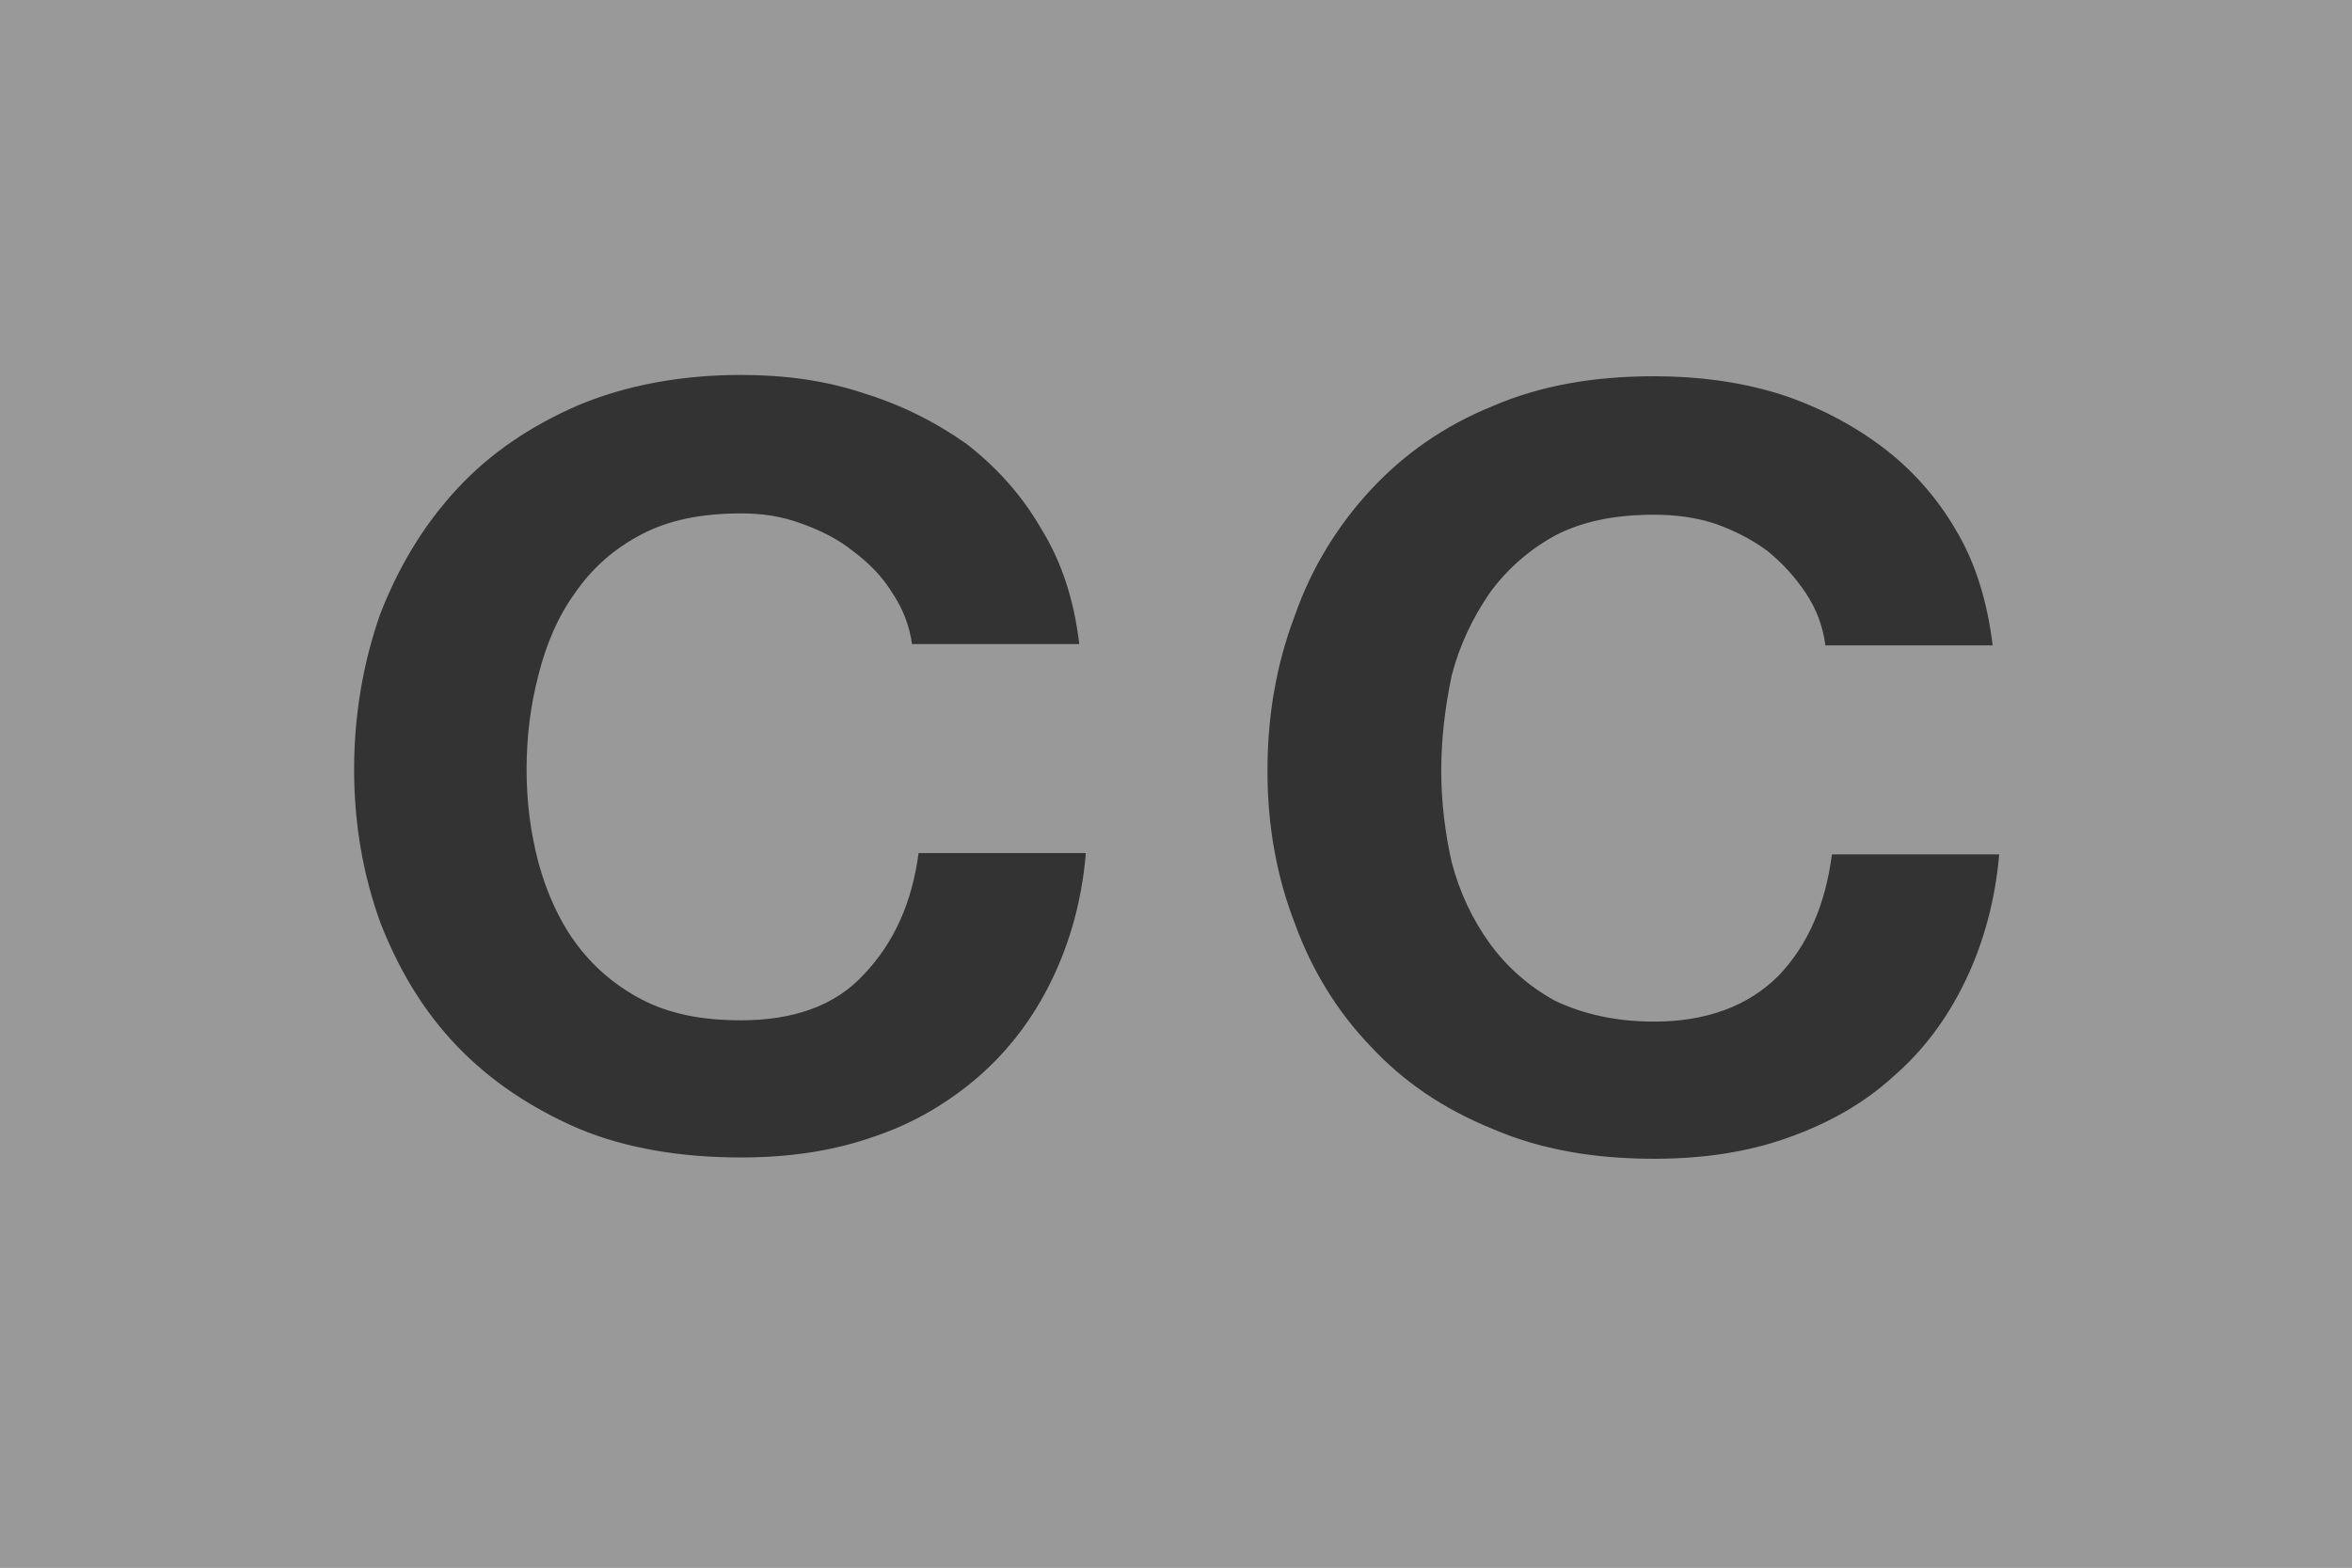 <svg width="27" height="18" viewBox="0 0 27 18" fill="none" xmlns="http://www.w3.org/2000/svg">
<rect x="0" y="0" width="27" height="18" fill="#333333" stroke="none"/>
<path opacity="0.5" fill-rule="evenodd" clip-rule="evenodd" d="M0 18H27V0H0V18ZM12.075 11.25C11.865 11.685 11.58 12.06 11.235 12.36C10.89 12.66 10.485 12.9 10.035 13.05C9.57 13.215 9.06 13.29 8.505 13.29C7.815 13.29 7.185 13.185 6.645 12.96C6.09 12.72 5.625 12.405 5.25 12.015C4.86 11.61 4.575 11.13 4.365 10.59C4.17 10.05 4.065 9.465 4.065 8.835C4.065 8.205 4.17 7.605 4.365 7.05C4.575 6.51 4.86 6.03 5.25 5.61C5.625 5.205 6.09 4.89 6.645 4.65C7.185 4.425 7.815 4.305 8.505 4.305C9 4.305 9.465 4.365 9.915 4.515C10.35 4.65 10.74 4.845 11.1 5.1C11.445 5.37 11.73 5.685 11.955 6.075C12.195 6.465 12.33 6.9 12.39 7.395H10.47C10.44 7.185 10.365 6.99 10.245 6.81C10.125 6.615 9.975 6.465 9.795 6.33C9.63 6.195 9.42 6.09 9.21 6.015C8.97 5.925 8.745 5.895 8.505 5.895C8.055 5.895 7.68 5.97 7.365 6.135C7.05 6.3 6.795 6.525 6.6 6.81C6.405 7.08 6.27 7.395 6.18 7.755C6.09 8.1 6.045 8.46 6.045 8.835C6.045 9.21 6.09 9.555 6.18 9.9C6.27 10.23 6.405 10.545 6.6 10.815C6.795 11.085 7.05 11.31 7.365 11.475C7.68 11.64 8.055 11.715 8.505 11.715C9.105 11.715 9.585 11.55 9.915 11.19C10.26 10.83 10.47 10.365 10.545 9.795H12.465C12.42 10.335 12.285 10.815 12.075 11.25V11.25ZM22.56 11.265C22.35 11.7 22.08 12.06 21.735 12.36C21.39 12.675 20.985 12.9 20.52 13.065C20.055 13.23 19.545 13.305 18.99 13.305C18.3 13.305 17.685 13.2 17.13 12.96C16.575 12.735 16.11 12.42 15.735 12.015C15.36 11.625 15.06 11.145 14.865 10.605C14.655 10.065 14.55 9.48 14.55 8.85C14.55 8.205 14.655 7.62 14.865 7.065C15.06 6.51 15.36 6.03 15.735 5.625C16.11 5.22 16.575 4.89 17.13 4.665C17.685 4.425 18.3 4.32 18.99 4.32C19.485 4.32 19.95 4.38 20.4 4.515C20.835 4.65 21.24 4.86 21.585 5.115C21.93 5.37 22.23 5.7 22.455 6.09C22.68 6.465 22.815 6.915 22.875 7.41H20.955C20.925 7.185 20.85 6.99 20.73 6.81C20.61 6.63 20.475 6.48 20.295 6.33C20.115 6.195 19.905 6.09 19.695 6.015C19.47 5.94 19.23 5.91 18.99 5.91C18.54 5.91 18.165 5.985 17.85 6.15C17.55 6.315 17.295 6.54 17.1 6.81C16.905 7.095 16.755 7.41 16.665 7.755C16.59 8.115 16.545 8.475 16.545 8.85C16.545 9.21 16.59 9.57 16.665 9.9C16.755 10.245 16.905 10.56 17.1 10.83C17.295 11.1 17.55 11.325 17.85 11.49C18.165 11.64 18.54 11.73 18.99 11.73C19.59 11.73 20.07 11.55 20.415 11.205C20.76 10.845 20.955 10.38 21.03 9.81H22.95C22.905 10.335 22.77 10.83 22.56 11.265V11.265Z" fill="white"/>
</svg>
